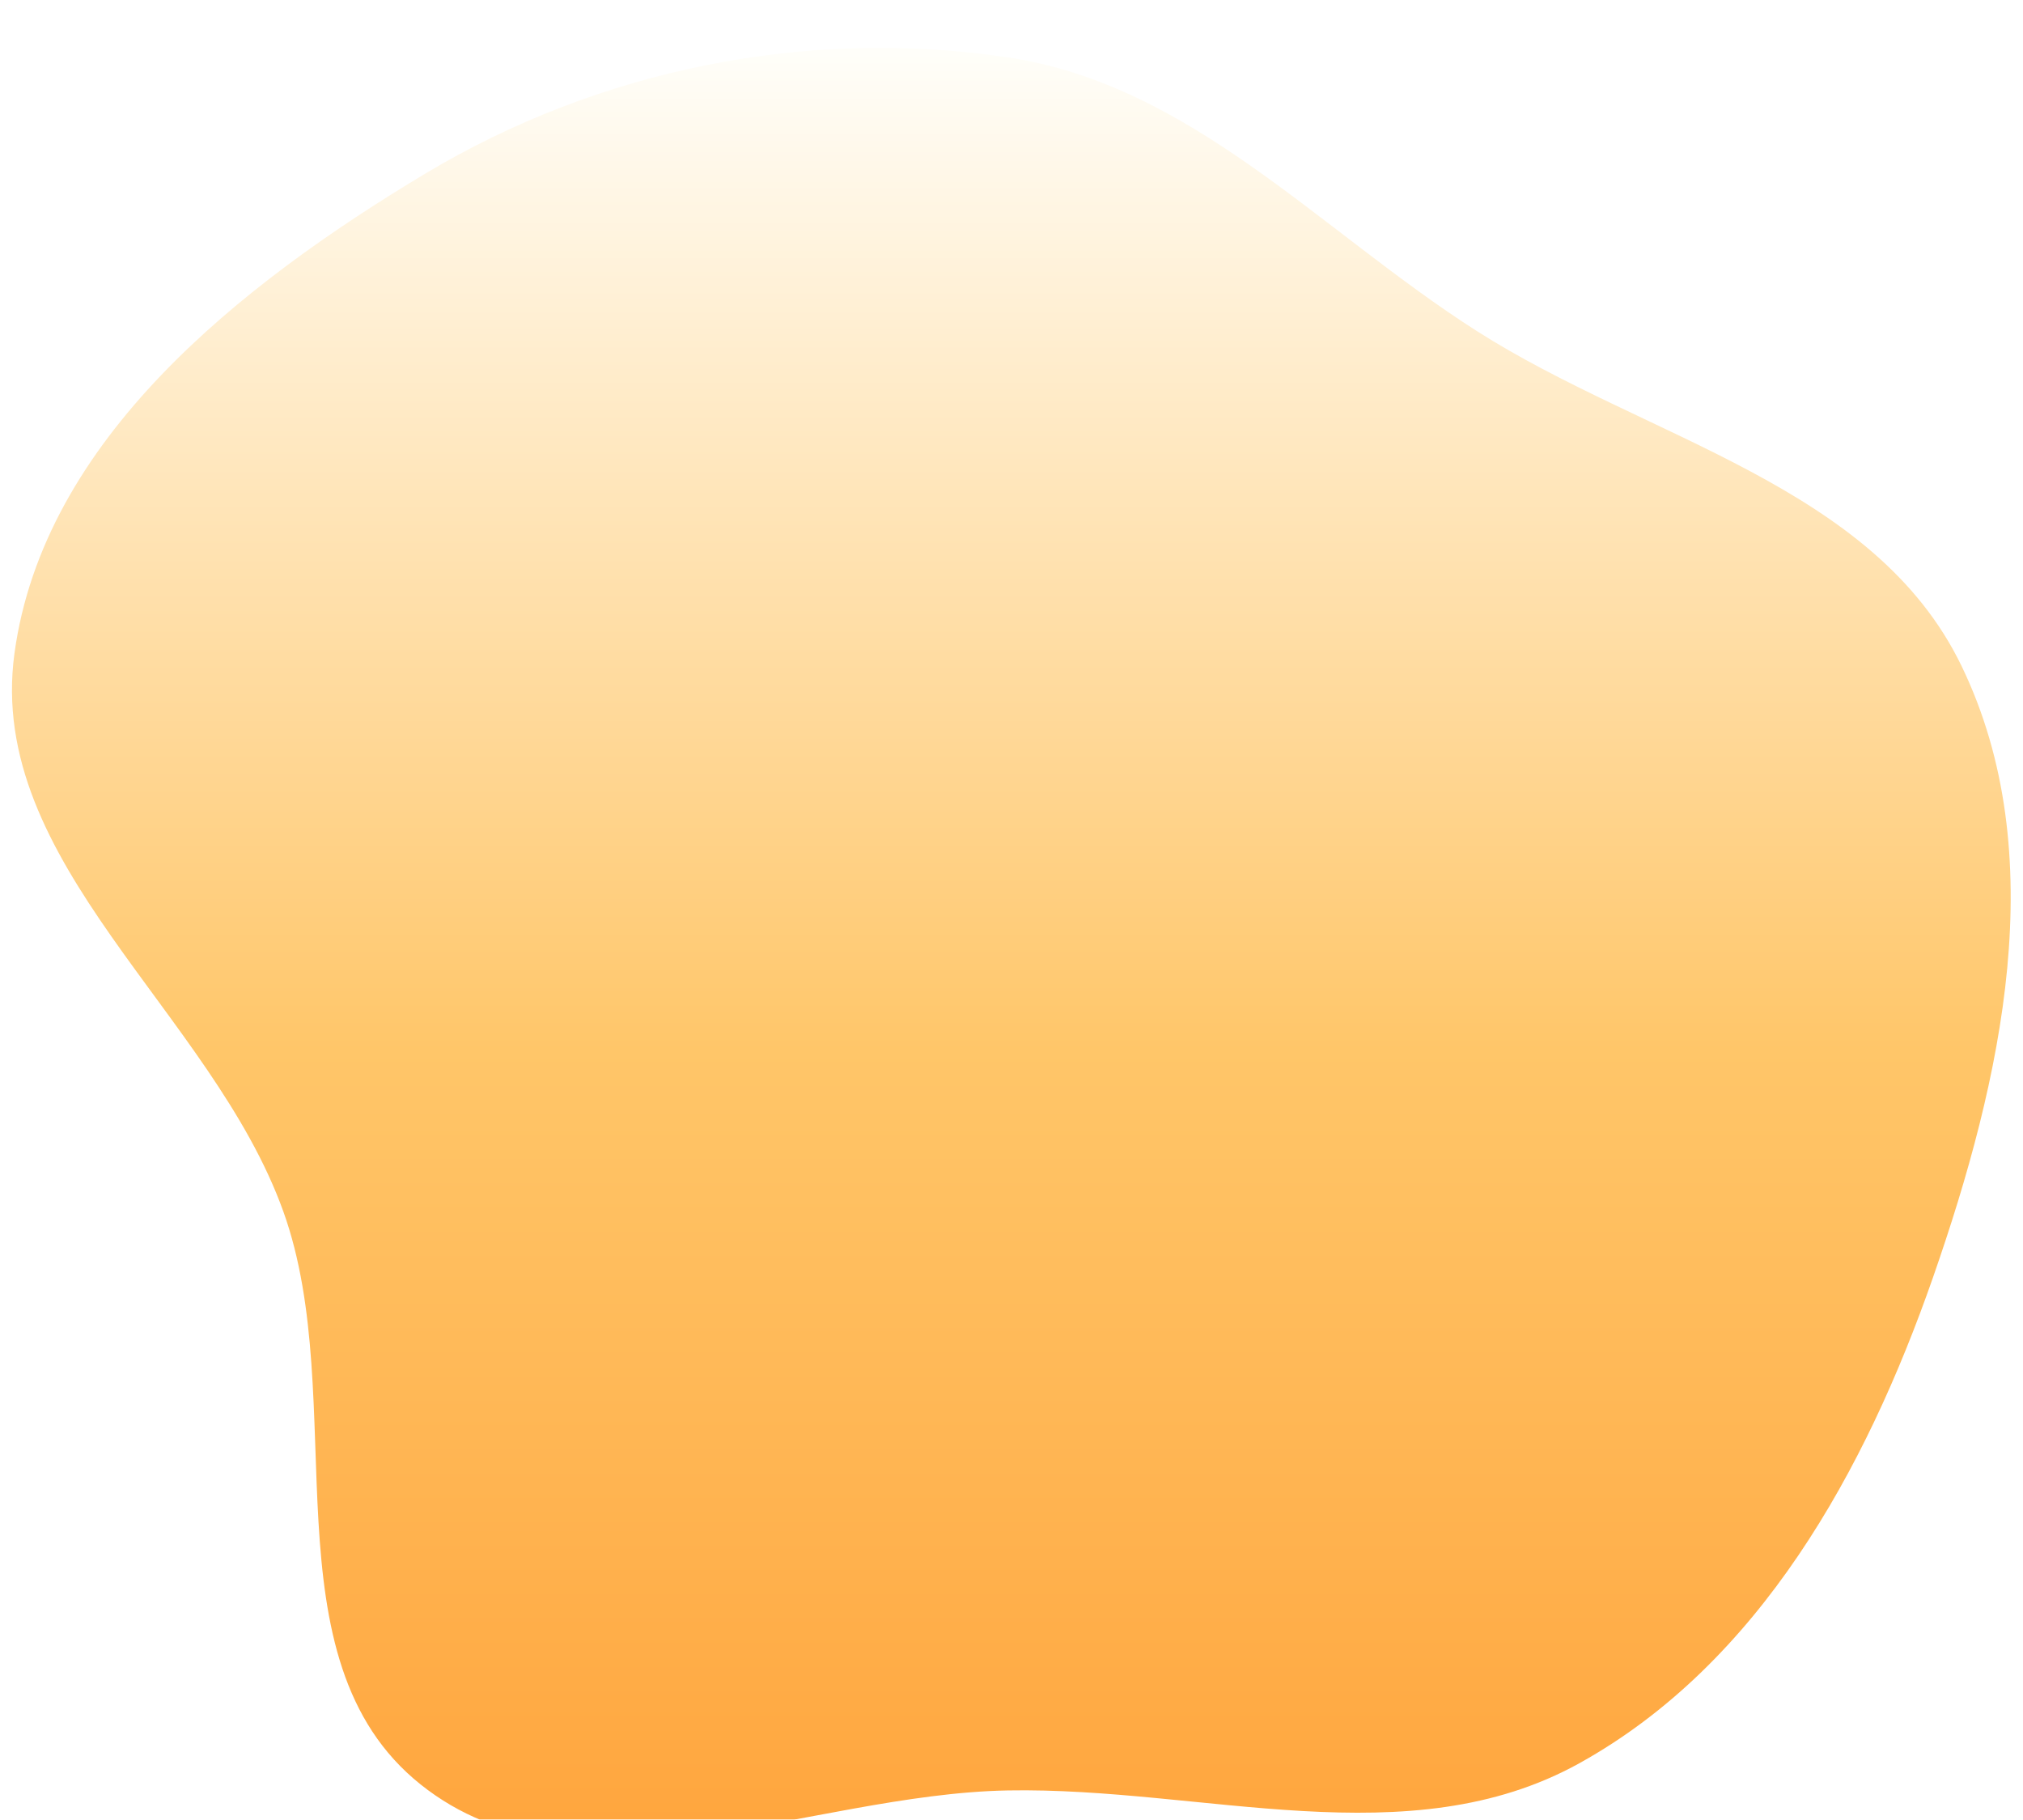 <svg width="676" height="608" viewBox="0 0 676 608" fill="none" xmlns="http://www.w3.org/2000/svg">
<g filter="url(#filter0_dddd_21_333)">
<path fill-rule="evenodd" clip-rule="evenodd" d="M336.747 3.161C398.037 12.312 441.157 61.216 493.395 94.555C550.153 130.779 626.224 145.958 655.497 206.594C685.842 269.45 668.954 344.729 645.992 410.642C623.406 475.476 587.839 539.821 527.807 573.135C470.658 604.848 402.095 581.055 336.747 582.253C269.707 583.482 192.908 622.093 140.527 580.235C87.986 538.248 117.411 452.115 94.682 388.814C70.778 322.24 -4.729 272.403 4.832 202.317C14.572 130.911 80.183 79.167 141.979 42.088C200.175 7.169 269.624 -6.861 336.747 3.161Z" fill="url(#paint0_linear_21_333)"/>
</g>
<defs>
<filter id="filter0_dddd_21_333" x="0" y="0" width="675.891" height="607.667" filterUnits="userSpaceOnUse" color-interpolation-filters="sRGB">
<feFlood flood-opacity="0" result="BackgroundImageFix"/>
<feColorMatrix in="SourceAlpha" type="matrix" values="0 0 0 0 0 0 0 0 0 0 0 0 0 0 0 0 0 0 127 0" result="hardAlpha"/>
<feOffset dy="4"/>
<feGaussianBlur stdDeviation="2"/>
<feComposite in2="hardAlpha" operator="out"/>
<feColorMatrix type="matrix" values="0 0 0 0 0 0 0 0 0 0 0 0 0 0 0 0 0 0 0.25 0"/>
<feBlend mode="normal" in2="BackgroundImageFix" result="effect1_dropShadow_21_333"/>
<feColorMatrix in="SourceAlpha" type="matrix" values="0 0 0 0 0 0 0 0 0 0 0 0 0 0 0 0 0 0 127 0" result="hardAlpha"/>
<feOffset dy="4"/>
<feGaussianBlur stdDeviation="2"/>
<feComposite in2="hardAlpha" operator="out"/>
<feColorMatrix type="matrix" values="0 0 0 0 0 0 0 0 0 0 0 0 0 0 0 0 0 0 0.25 0"/>
<feBlend mode="normal" in2="effect1_dropShadow_21_333" result="effect2_dropShadow_21_333"/>
<feColorMatrix in="SourceAlpha" type="matrix" values="0 0 0 0 0 0 0 0 0 0 0 0 0 0 0 0 0 0 127 0" result="hardAlpha"/>
<feOffset dy="4"/>
<feGaussianBlur stdDeviation="2"/>
<feComposite in2="hardAlpha" operator="out"/>
<feColorMatrix type="matrix" values="0 0 0 0 0 0 0 0 0 0 0 0 0 0 0 0 0 0 0.25 0"/>
<feBlend mode="normal" in2="effect2_dropShadow_21_333" result="effect3_dropShadow_21_333"/>
<feColorMatrix in="SourceAlpha" type="matrix" values="0 0 0 0 0 0 0 0 0 0 0 0 0 0 0 0 0 0 127 0" result="hardAlpha"/>
<feOffset dy="4"/>
<feGaussianBlur stdDeviation="2"/>
<feComposite in2="hardAlpha" operator="out"/>
<feColorMatrix type="matrix" values="0 0 0 0 0.851 0 0 0 0 0.851 0 0 0 0 0.851 0 0 0 1 0"/>
<feBlend mode="normal" in2="effect3_dropShadow_21_333" result="effect4_dropShadow_21_333"/>
<feBlend mode="normal" in="SourceGraphic" in2="effect4_dropShadow_21_333" result="shape"/>
</filter>
<linearGradient id="paint0_linear_21_333" x1="337.946" y1="2.018" x2="337.946" y2="601.685" gradientUnits="userSpaceOnUse">
<stop stop-color="#FFFEF9"/>
<stop offset="0.555" stop-color="#FFC669"/>
<stop offset="1" stop-color="#FFA53D"/>
</linearGradient>
</defs>
</svg>
